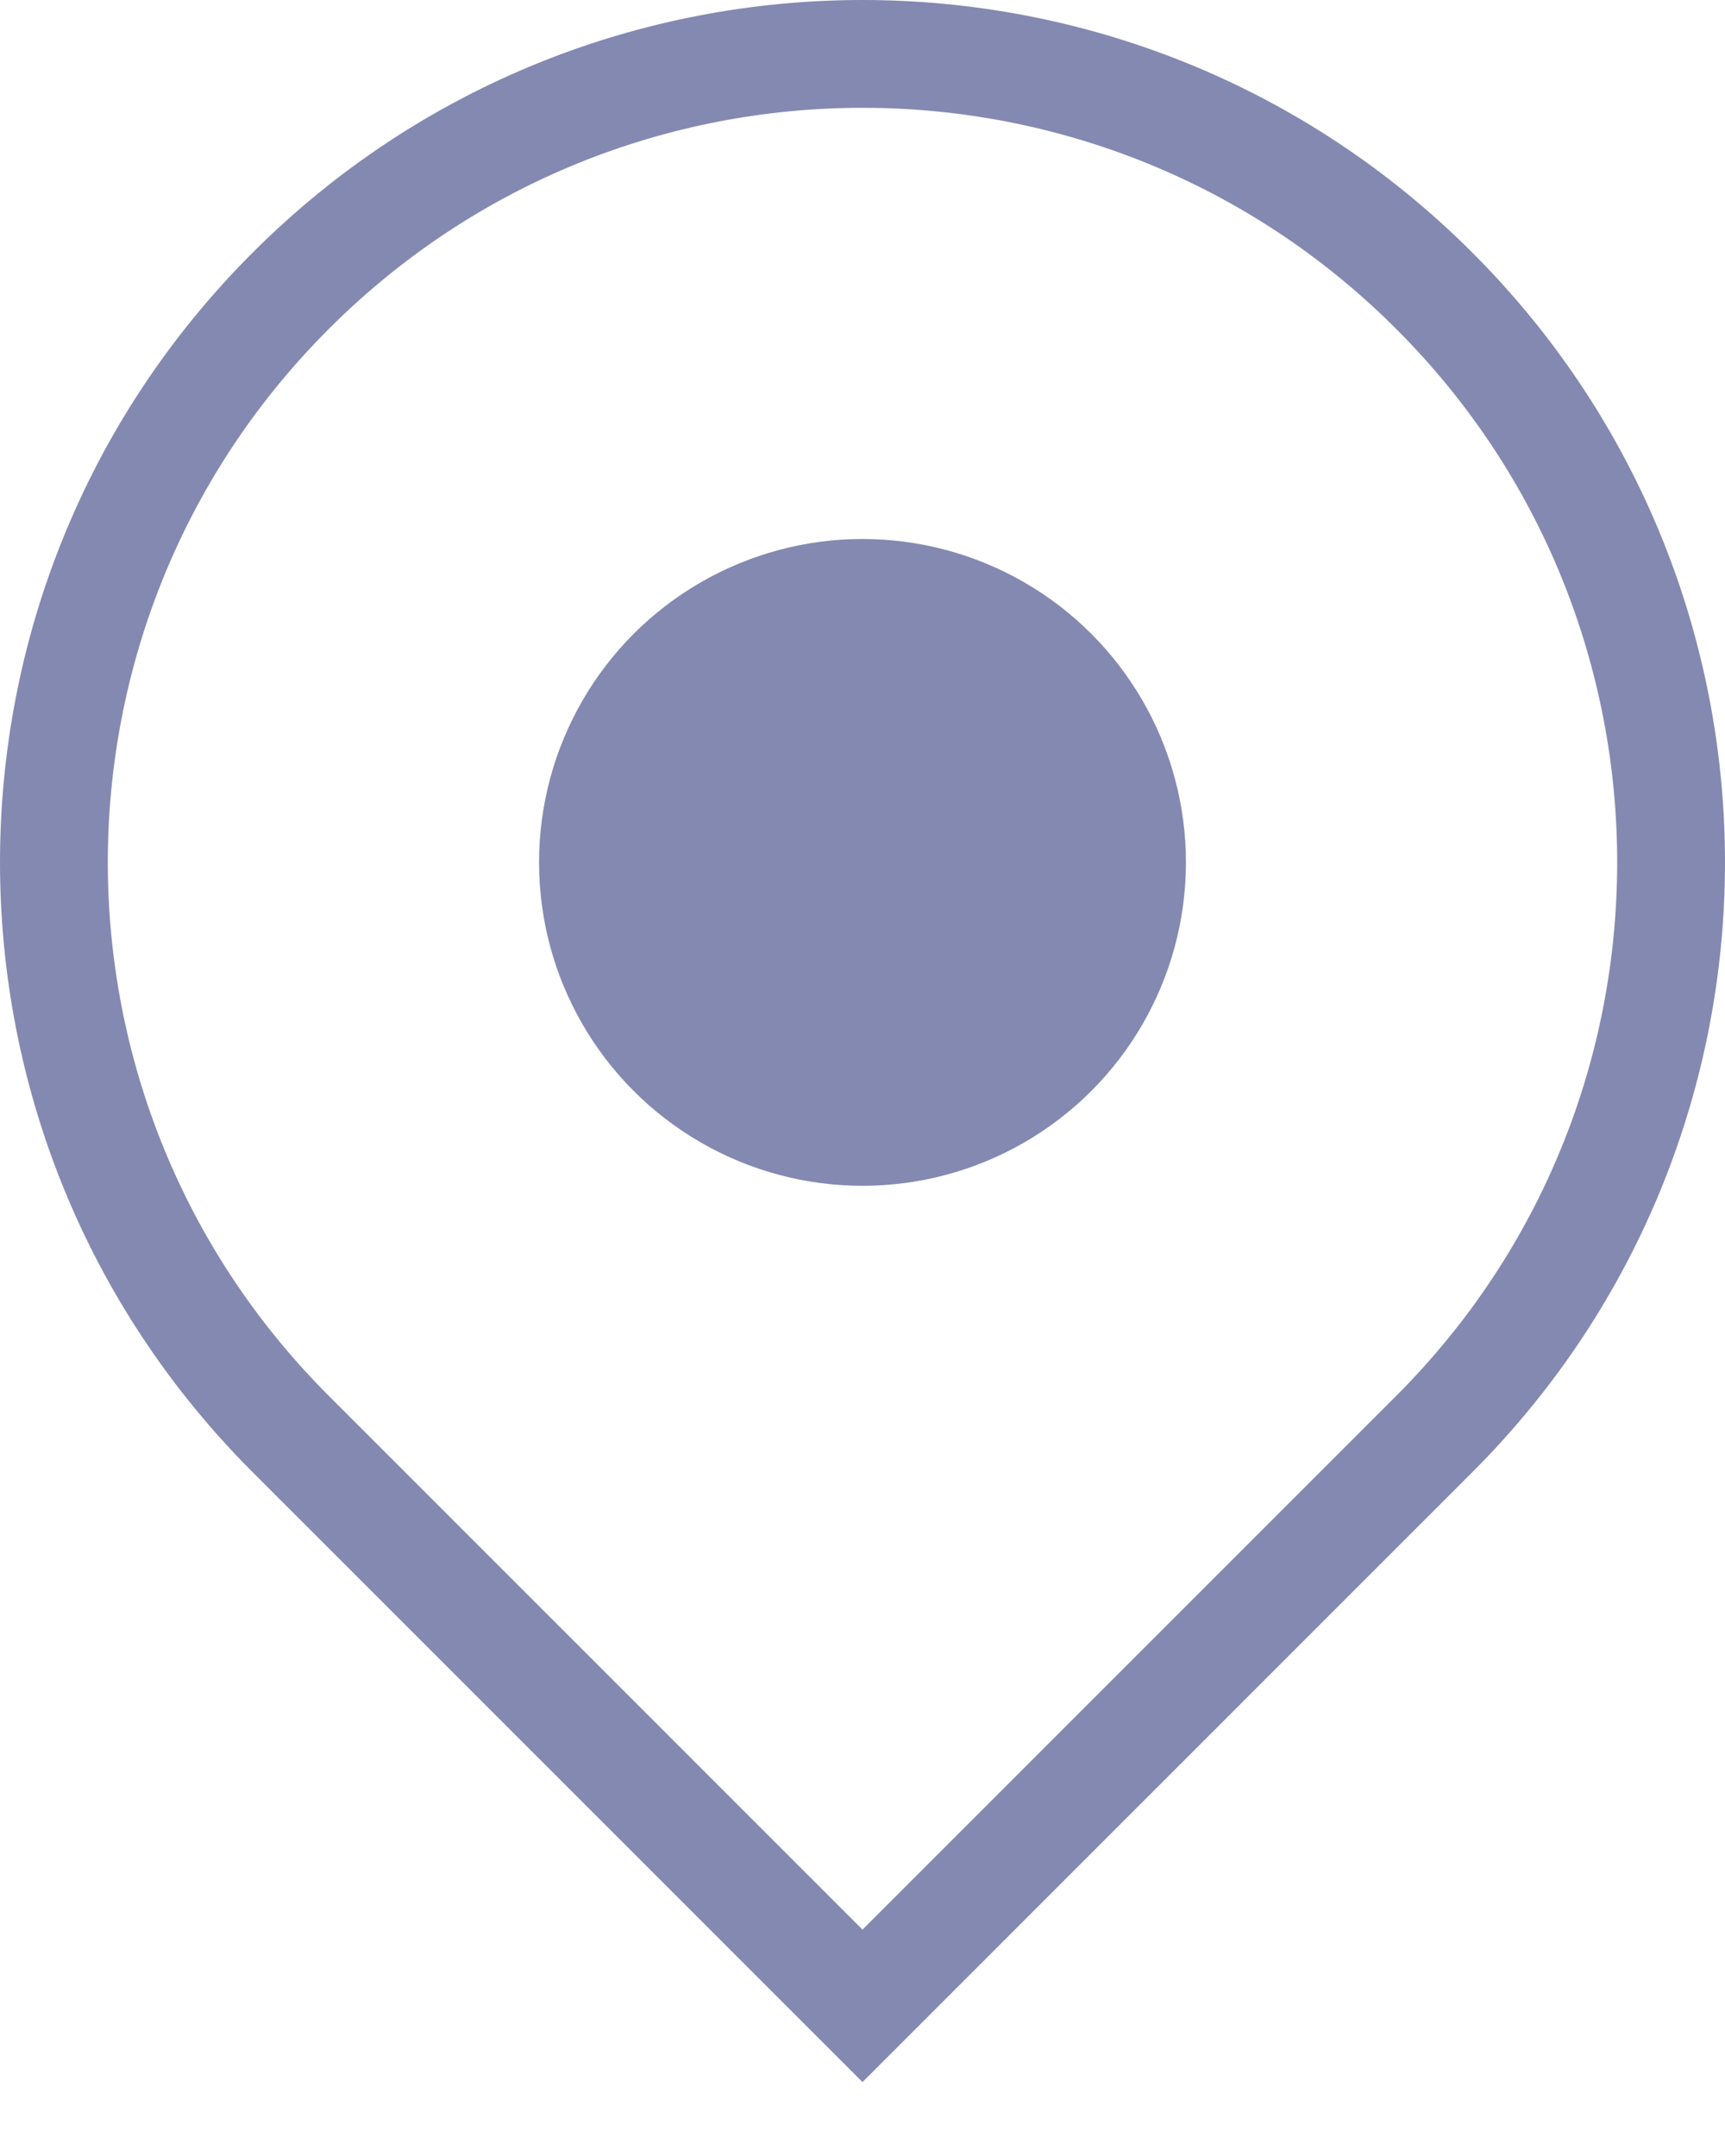 <?xml version="1.0" encoding="UTF-8"?>
<svg width="16px" height="20px" viewBox="0 0 16 20" version="1.1" xmlns="http://www.w3.org/2000/svg" xmlns:xlink="http://www.w3.org/1999/xlink">
    <title>location</title>
    <g id="Page-1" stroke="none" stroke-width="1" fill="none" fill-rule="evenodd">
        <g id="Birthday" transform="translate(-995, -274)">
            <g id="location" transform="translate(995, 274)">
                <path d="M8,0.5 C9.919,0.5 11.839,1.232 13.303,2.697 C14.768,4.161 15.5,6.081 15.5,8 C15.5,9.919 14.768,11.839 13.303,13.303 L13.303,13.303 L8,18.607 L2.697,13.303 C1.232,11.839 0.5,9.919 0.5,8 C0.5,6.081 1.232,4.161 2.697,2.697 C4.161,1.232 6.081,0.5 8,0.5 Z" id="Rectangle" stroke="#8489B2"></path>
                <circle id="Oval" fill="#8489B2" cx="8" cy="8" r="3"></circle>
            </g>
        </g>
    </g>
</svg>
